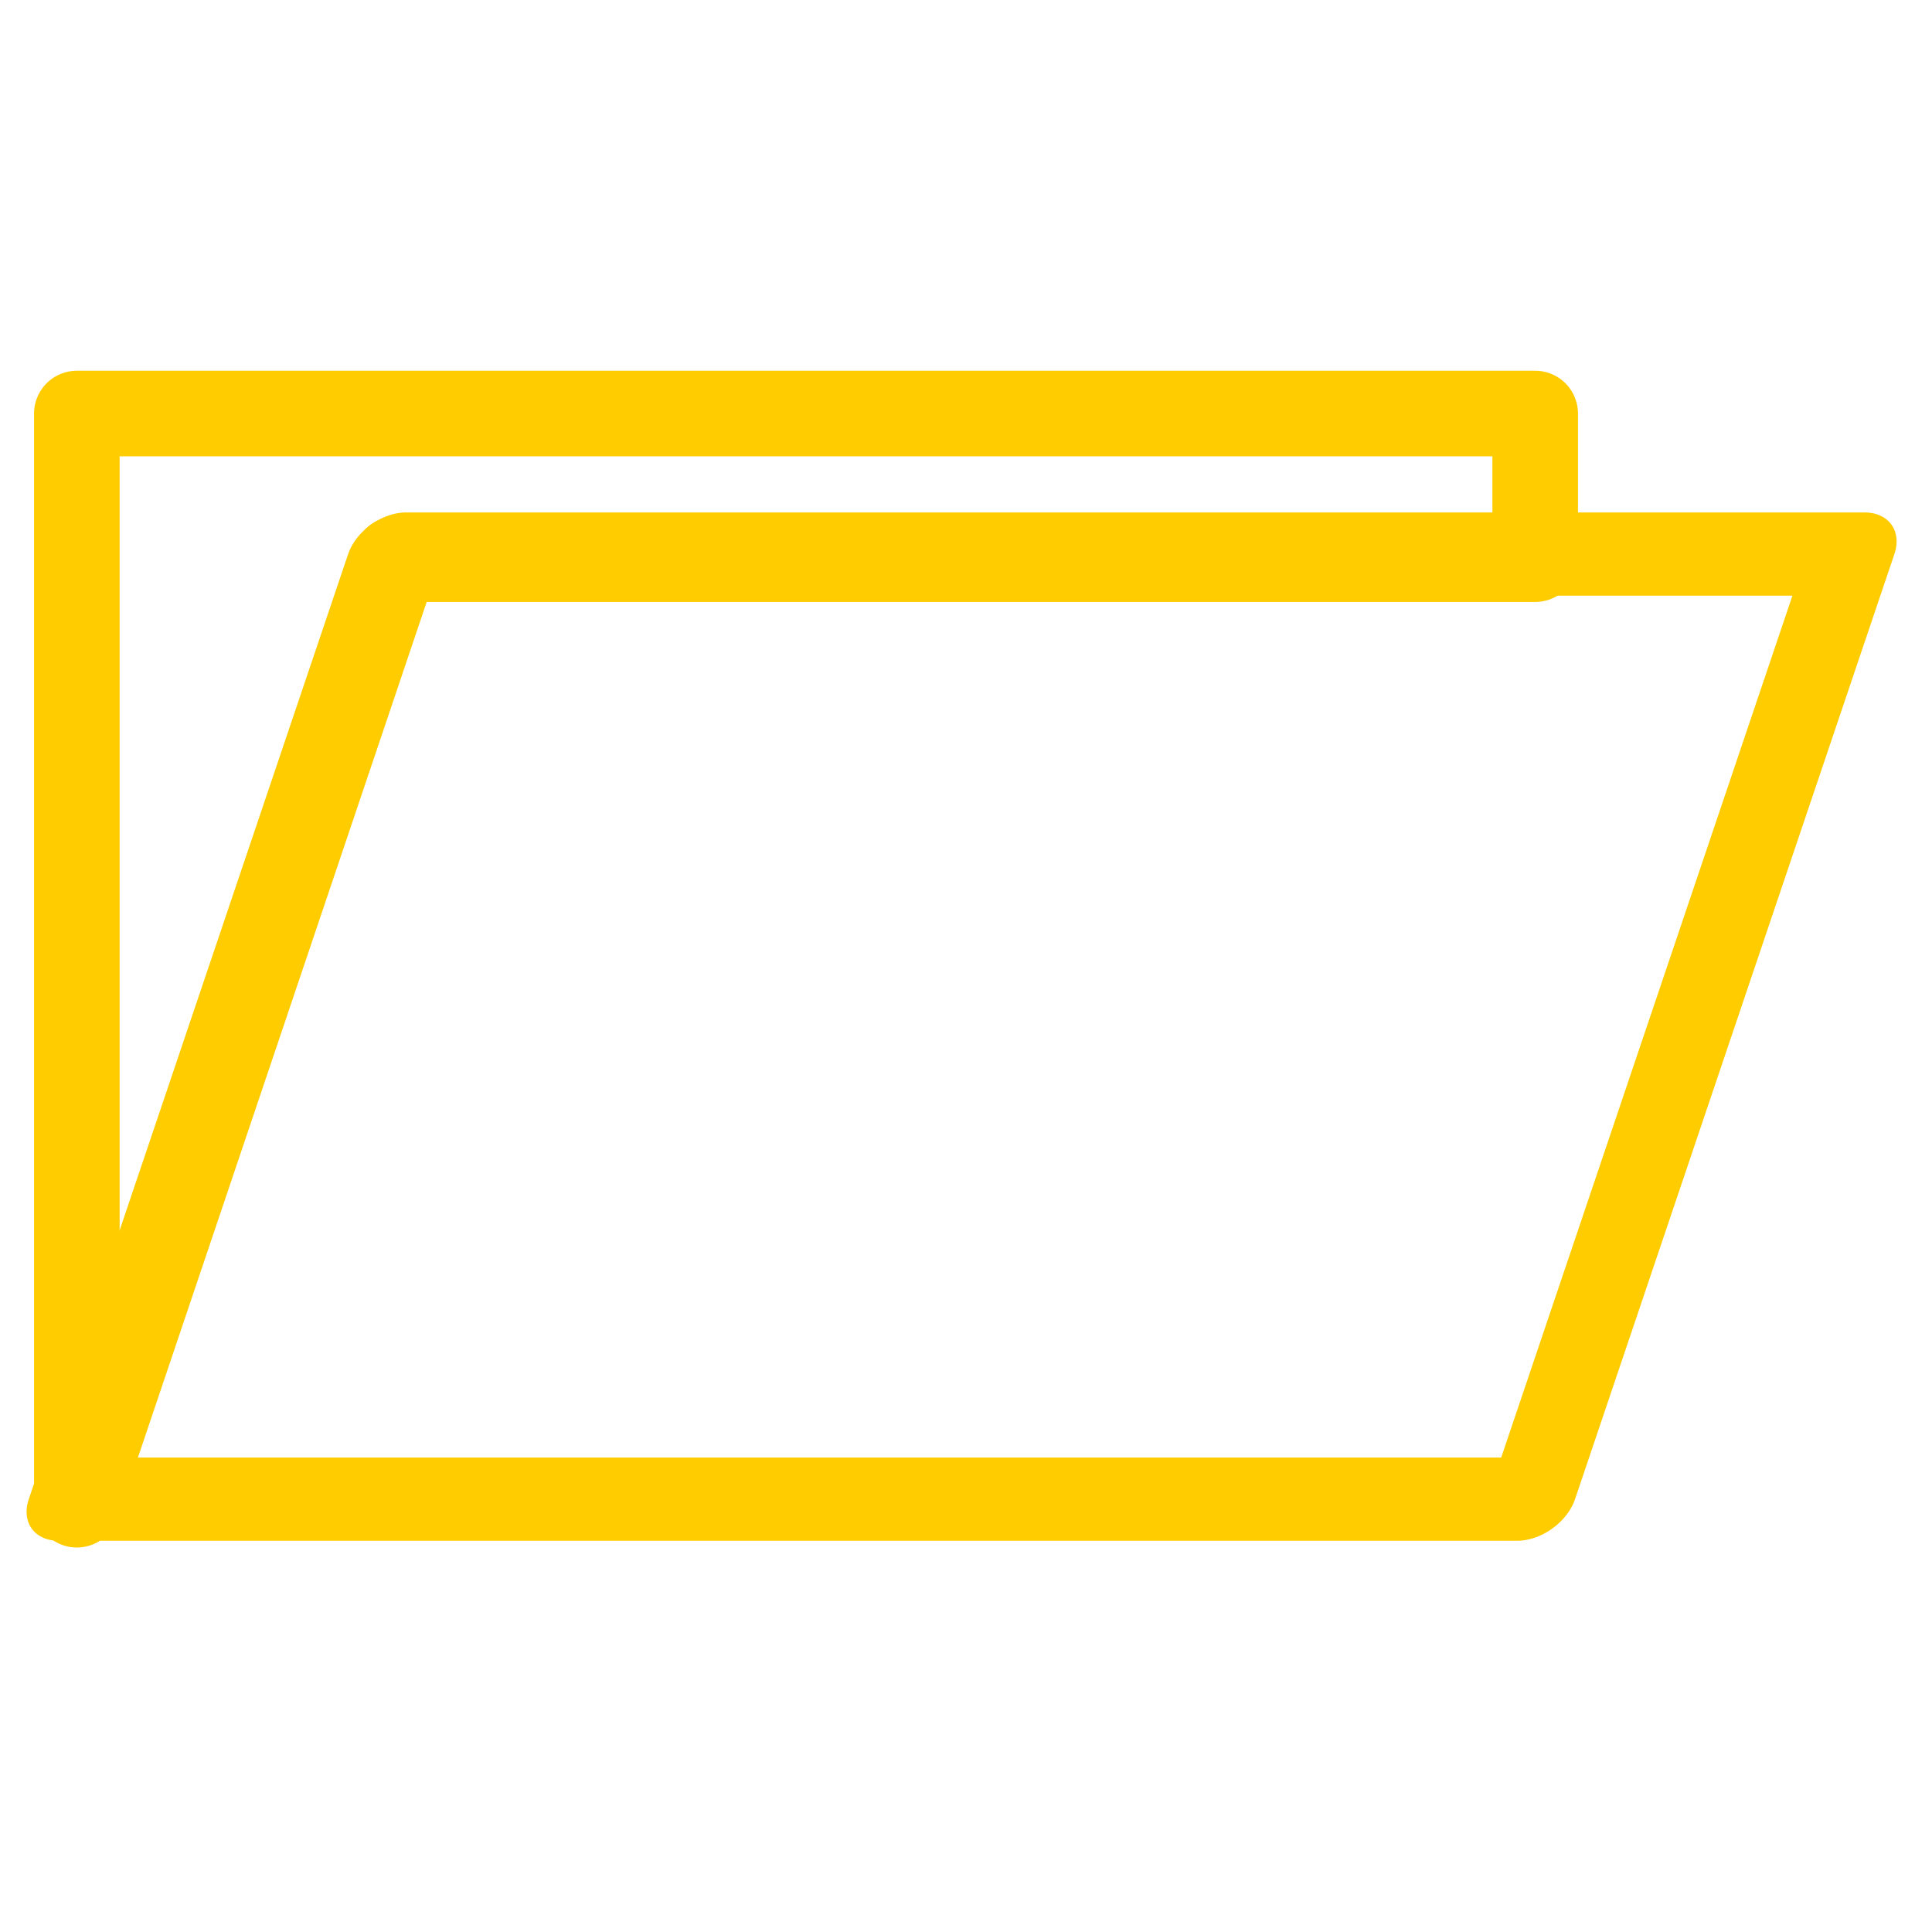 <?xml version="1.0" encoding="UTF-8" standalone="no"?>
<!-- Created with Inkscape (http://www.inkscape.org/) -->

<svg
   xmlns:dc="http://purl.org/dc/elements/1.1/"
   xmlns:cc="http://creativecommons.org/ns#"
   xmlns:rdf="http://www.w3.org/1999/02/22-rdf-syntax-ns#"
   xmlns:svg="http://www.w3.org/2000/svg"
   xmlns="http://www.w3.org/2000/svg"
   xmlns:sodipodi="http://sodipodi.sourceforge.net/DTD/sodipodi-0.dtd"
   xmlns:inkscape="http://www.inkscape.org/namespaces/inkscape"
   width="128"
   height="128"
   viewBox="0 0 33.867 33.867"
   version="1.1"
   id="svg8"
   inkscape:version="0.92.3 (2405546, 2018-03-11)"
   sodipodi:docname="open2.svg">
  <defs
     id="defs2">
    <filter
       inkscape:collect="always"
       style="color-interpolation-filters:sRGB"
       id="filter3278"
       x="-0.035"
       width="1.071"
       y="-0.047"
       height="1.095">
      <feGaussianBlur
         inkscape:collect="always"
         stdDeviation="0.378"
         id="feGaussianBlur3280" />
    </filter>
    <filter
       inkscape:collect="always"
       style="color-interpolation-filters:sRGB"
       id="filter3282"
       x="-0.028"
       width="1.057"
       y="-0.053"
       height="1.106">
      <feGaussianBlur
         inkscape:collect="always"
         stdDeviation="0.388"
         id="feGaussianBlur3284" />
    </filter>
  </defs>
  <sodipodi:namedview
     id="base"
     pagecolor="#ffffff"
     bordercolor="#666666"
     borderopacity="1.0"
     inkscape:pageopacity="0"
     inkscape:pageshadow="2"
     inkscape:zoom="3.959798"
     inkscape:cx="86.140946"
     inkscape:cy="20.539882"
     inkscape:document-units="mm"
     inkscape:current-layer="layer1"
     showgrid="false"
     units="px"
     inkscape:pagecheckerboard="true"
     inkscape:window-width="1920"
     inkscape:window-height="1047"
     inkscape:window-x="1280"
     inkscape:window-y="0"
     inkscape:window-maximized="1" />
  <g
     inkscape:label="Layer 1"
     inkscape:groupmode="layer"
     id="layer1"
     transform="translate(0,-263.133)">
    <path
       inkscape:connector-curvature="0"
       style="fill:none;fill-opacity:1;stroke:#ffcc00;stroke-width:1.5;stroke-linecap:square;stroke-linejoin:round;stroke-miterlimit:4;stroke-dasharray:none;stroke-opacity:1;filter:url(#filter3278)"
       d="m 1.347,270.382 v 19.128 l 5.594,-16.575 H 26.911 v -2.553 z"
       id="rect823-2" />
    <rect
       style="fill:none;fill-opacity:1;stroke:#ffcc00;stroke-width:1.541;stroke-linecap:square;stroke-linejoin:round;stroke-miterlimit:4;stroke-dasharray:none;stroke-opacity:1;filter:url(#filter3282)"
       id="rect823-3-9-0"
       width="25.564"
       height="17.494"
       x="118.535"
       y="301.818"
       transform="matrix(1,0,-0.32,0.947,-15.08,-12.976)" />
  </g>
</svg>
